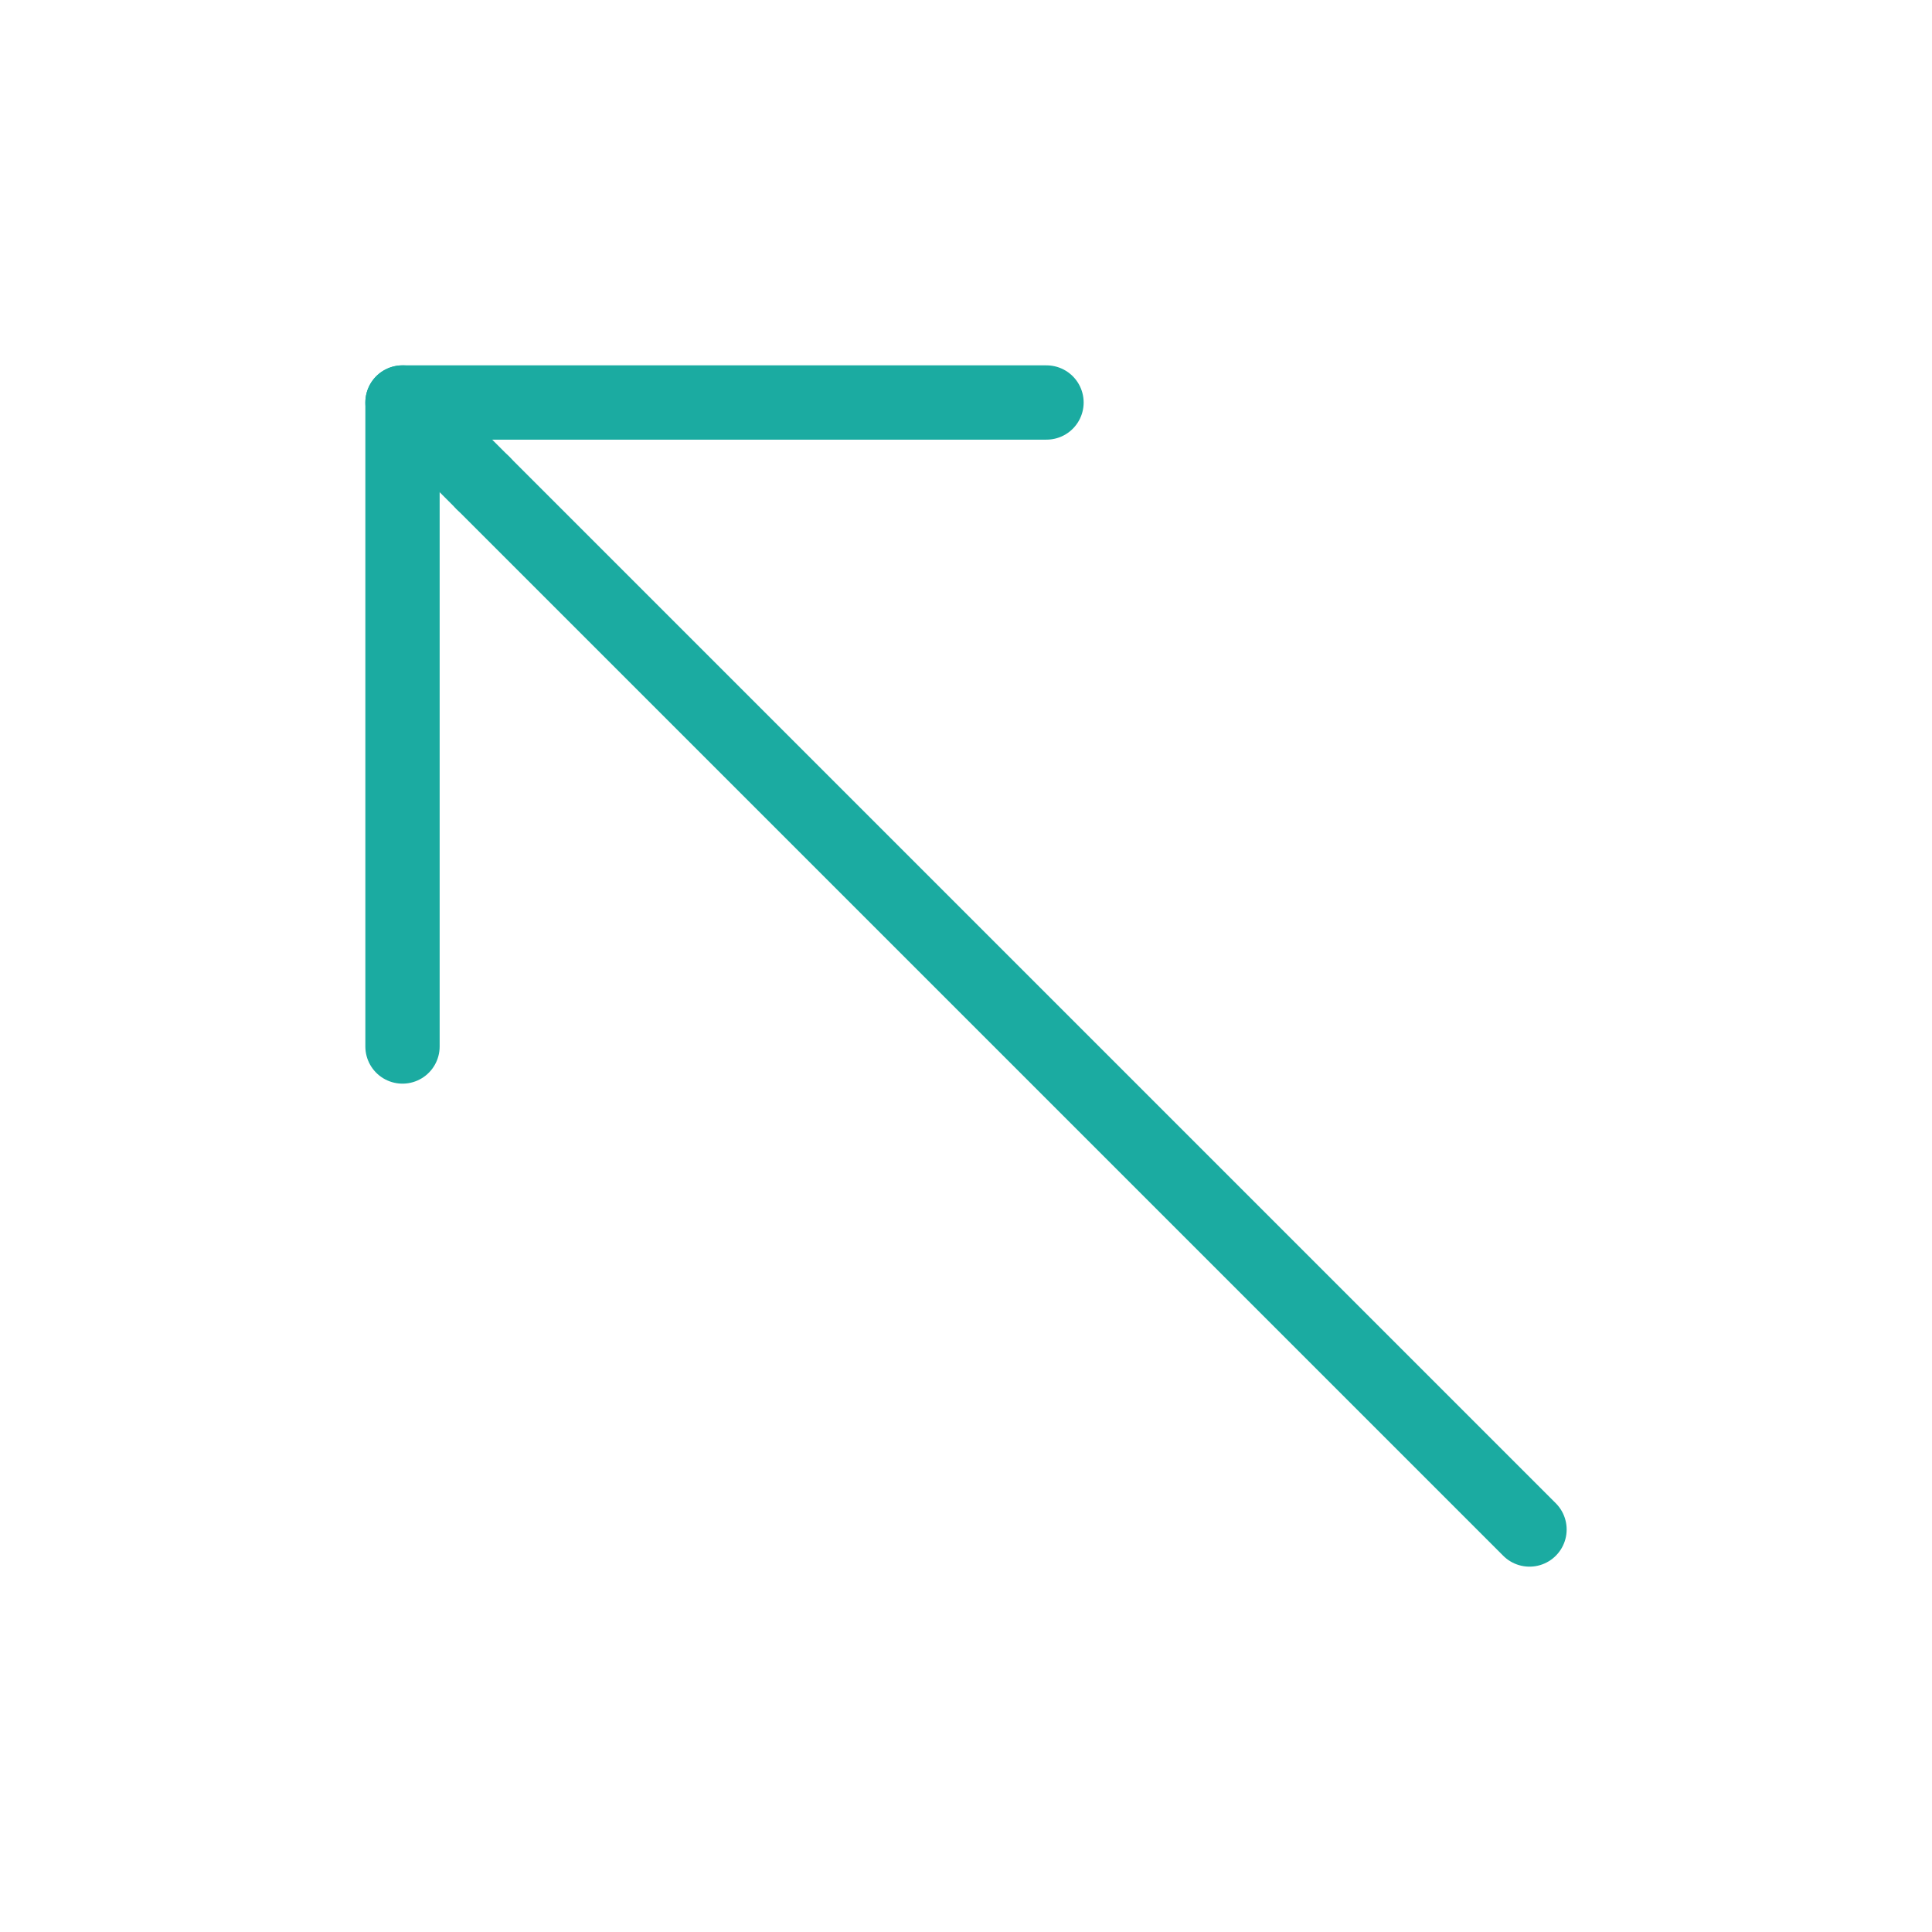 <svg role="img" xmlns="http://www.w3.org/2000/svg" width="26px" height="26px" viewBox="0 0 24 24" aria-labelledby="arrowLeftTopIconTitle" stroke="#1BABA1" stroke-width="0.923" stroke-linecap="round" stroke-linejoin="round" fill="none" color="#1BABA1"> <title id="arrowLeftTopIconTitle"/> <path d="M5 13V5h8"/> <path stroke-linecap="round" d="M5 5l1 1"/> <path d="M6 6l13 13"/> </svg>